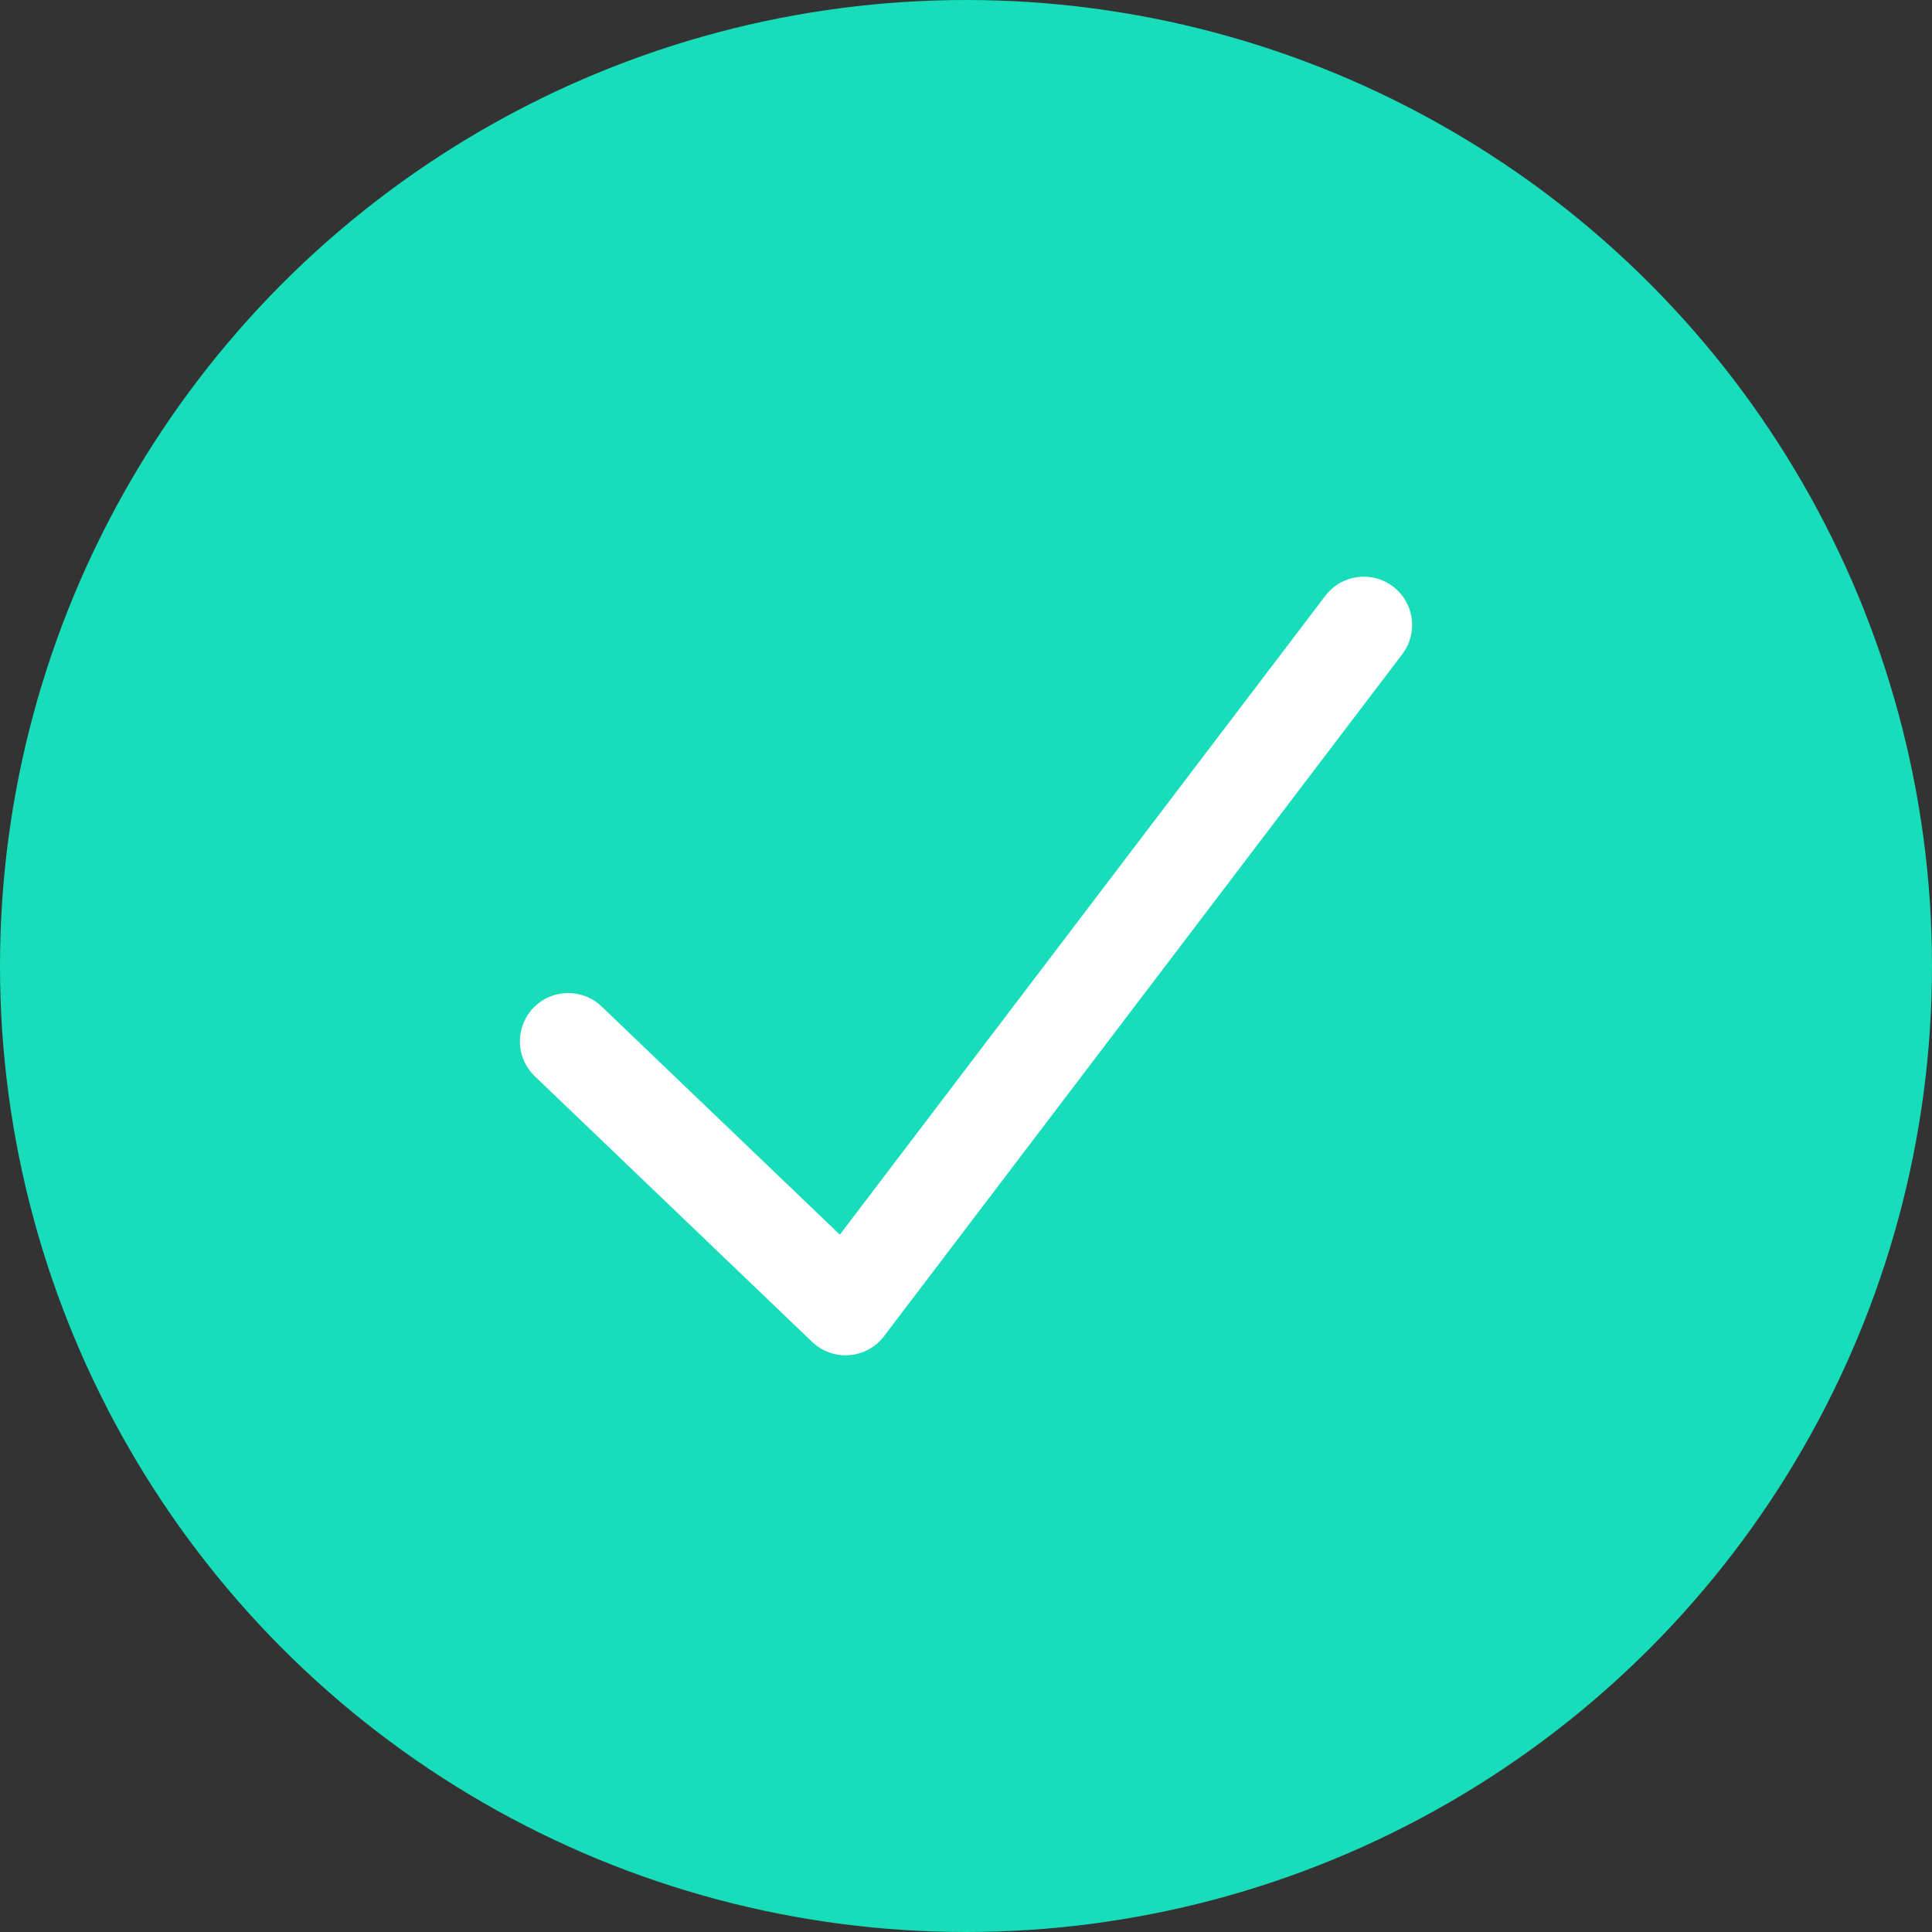 <svg width="20" height="20" viewBox="0 0 20 20" xmlns="http://www.w3.org/2000/svg">
    <rect x="0" y="0" width="20" height="20" fill="#333333" stroke="none"/>
    <g fill="none" fill-rule="evenodd">
        <circle fill="#18DDBA" fill-rule="nonzero" cx="10" cy="10" r="10"/>
        <path stroke="#FFF" stroke-linecap="round" stroke-linejoin="round" d="m5.882 10.78 2.871 2.75 5.365-7.06"/>
    </g>
</svg>
